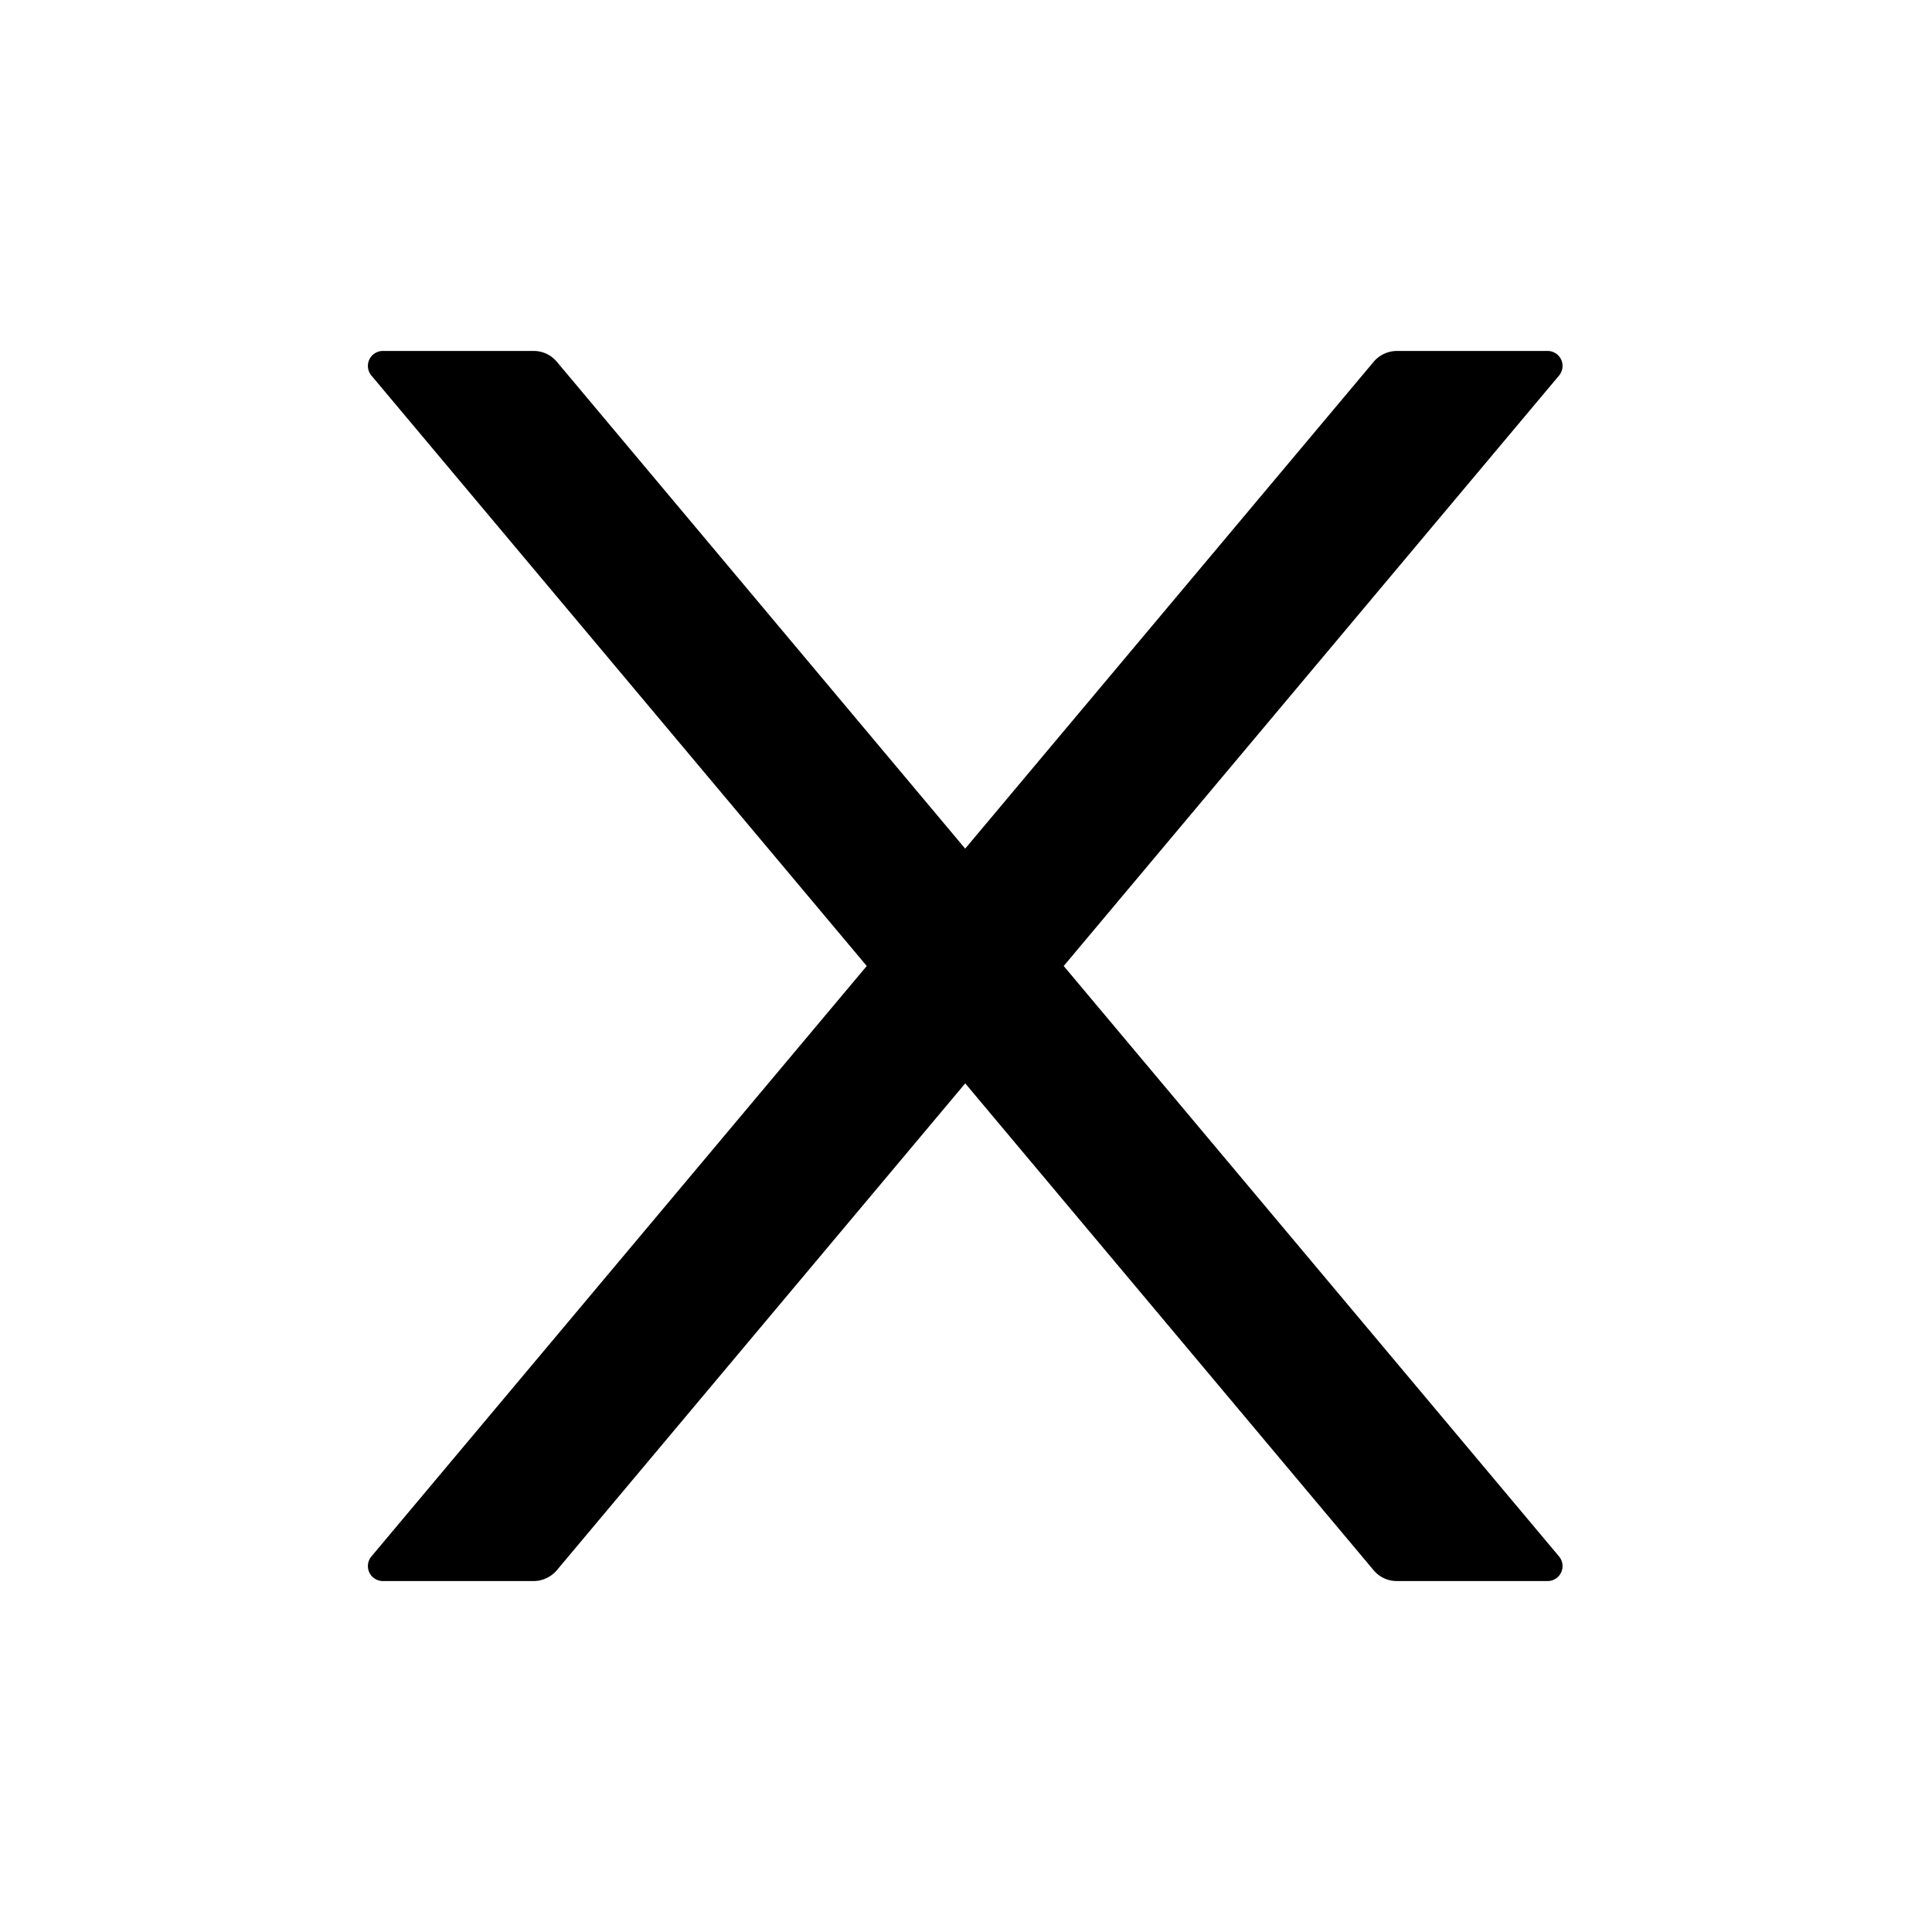 <svg id="icon-modal-close" viewBox="0 0 40 40" xmlns="http://www.w3.org/2000/svg"><path d="M22.023 20L32.277 7.777a.31.31 0 00-.238-.511h-3.117a.636.636 0 00-.48.222L19.983 17.57 11.527 7.488a.624.624 0 00-.48-.222H7.93a.31.31 0 00-.239.511L17.945 20 7.691 32.223a.31.31 0 00.239.511h3.117c.183 0 .36-.082.48-.222l8.457-10.082 8.457 10.082c.117.14.293.222.48.222h3.118a.31.31 0 00.238-.511L22.023 20z"/></svg>